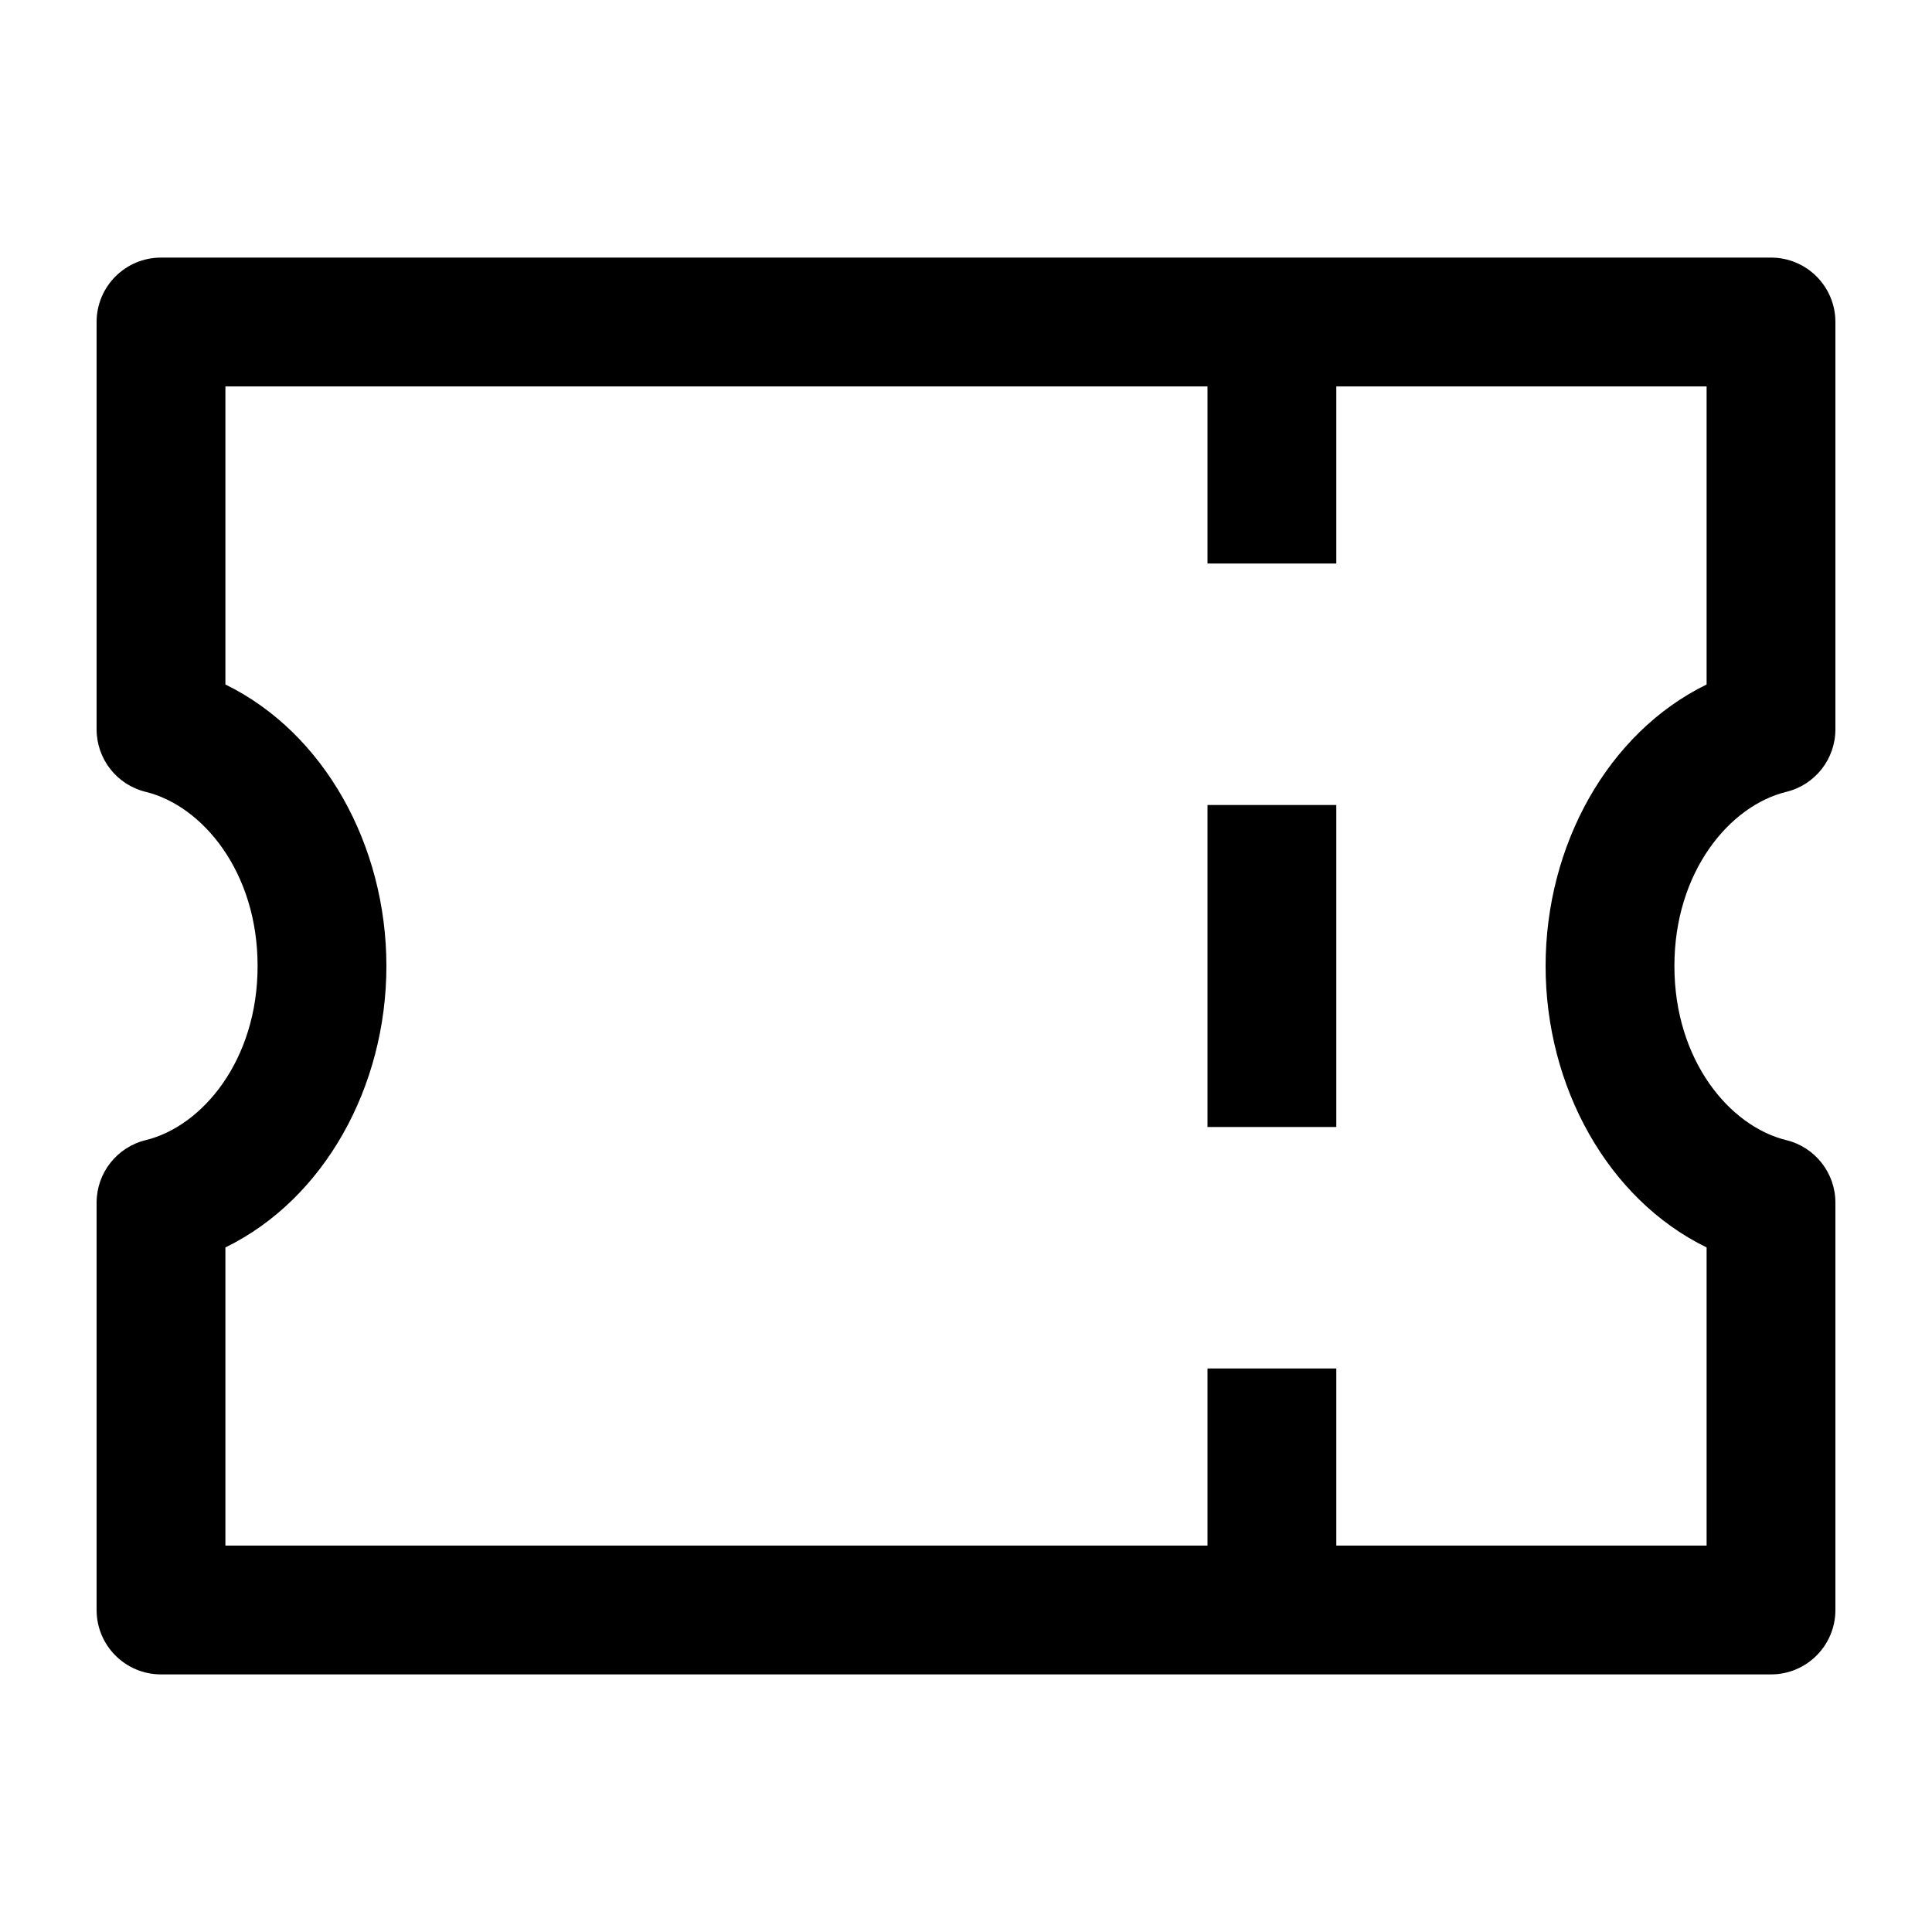 <svg width="24" height="24" viewBox="0 0 24 24" fill="none" xmlns="http://www.w3.org/2000/svg" data-karrot-ui-icon="true">
  <path fill-rule="evenodd" clip-rule="evenodd" d="M2 3.2C1.558 3.2 1.2 3.558 1.2 4V9.06C1.2 9.429 1.452 9.75 1.811 9.837C2.514 10.009 3.2 10.829 3.2 12C3.2 13.171 2.514 13.991 1.811 14.163C1.452 14.25 1.2 14.571 1.2 14.94V20C1.2 20.442 1.558 20.8 2 20.8H22C22.442 20.8 22.8 20.442 22.8 20V14.94C22.8 14.571 22.548 14.25 22.189 14.163C21.486 13.991 20.8 13.171 20.8 12C20.8 10.829 21.486 10.009 22.189 9.837C22.548 9.75 22.8 9.429 22.8 9.06V4C22.8 3.558 22.442 3.2 22 3.2H2ZM2.8 8.503V4.8H15V7H16.6V4.8H21.2V8.503C19.971 9.104 19.2 10.503 19.2 12C19.2 13.497 19.971 14.896 21.2 15.496V19.2H16.6V17H15V19.2H2.8V15.496C4.029 14.896 4.8 13.497 4.8 12C4.8 10.503 4.029 9.104 2.8 8.503ZM16.6 10H15V14H16.6V10Z" fill="currentColor"/>
</svg>
